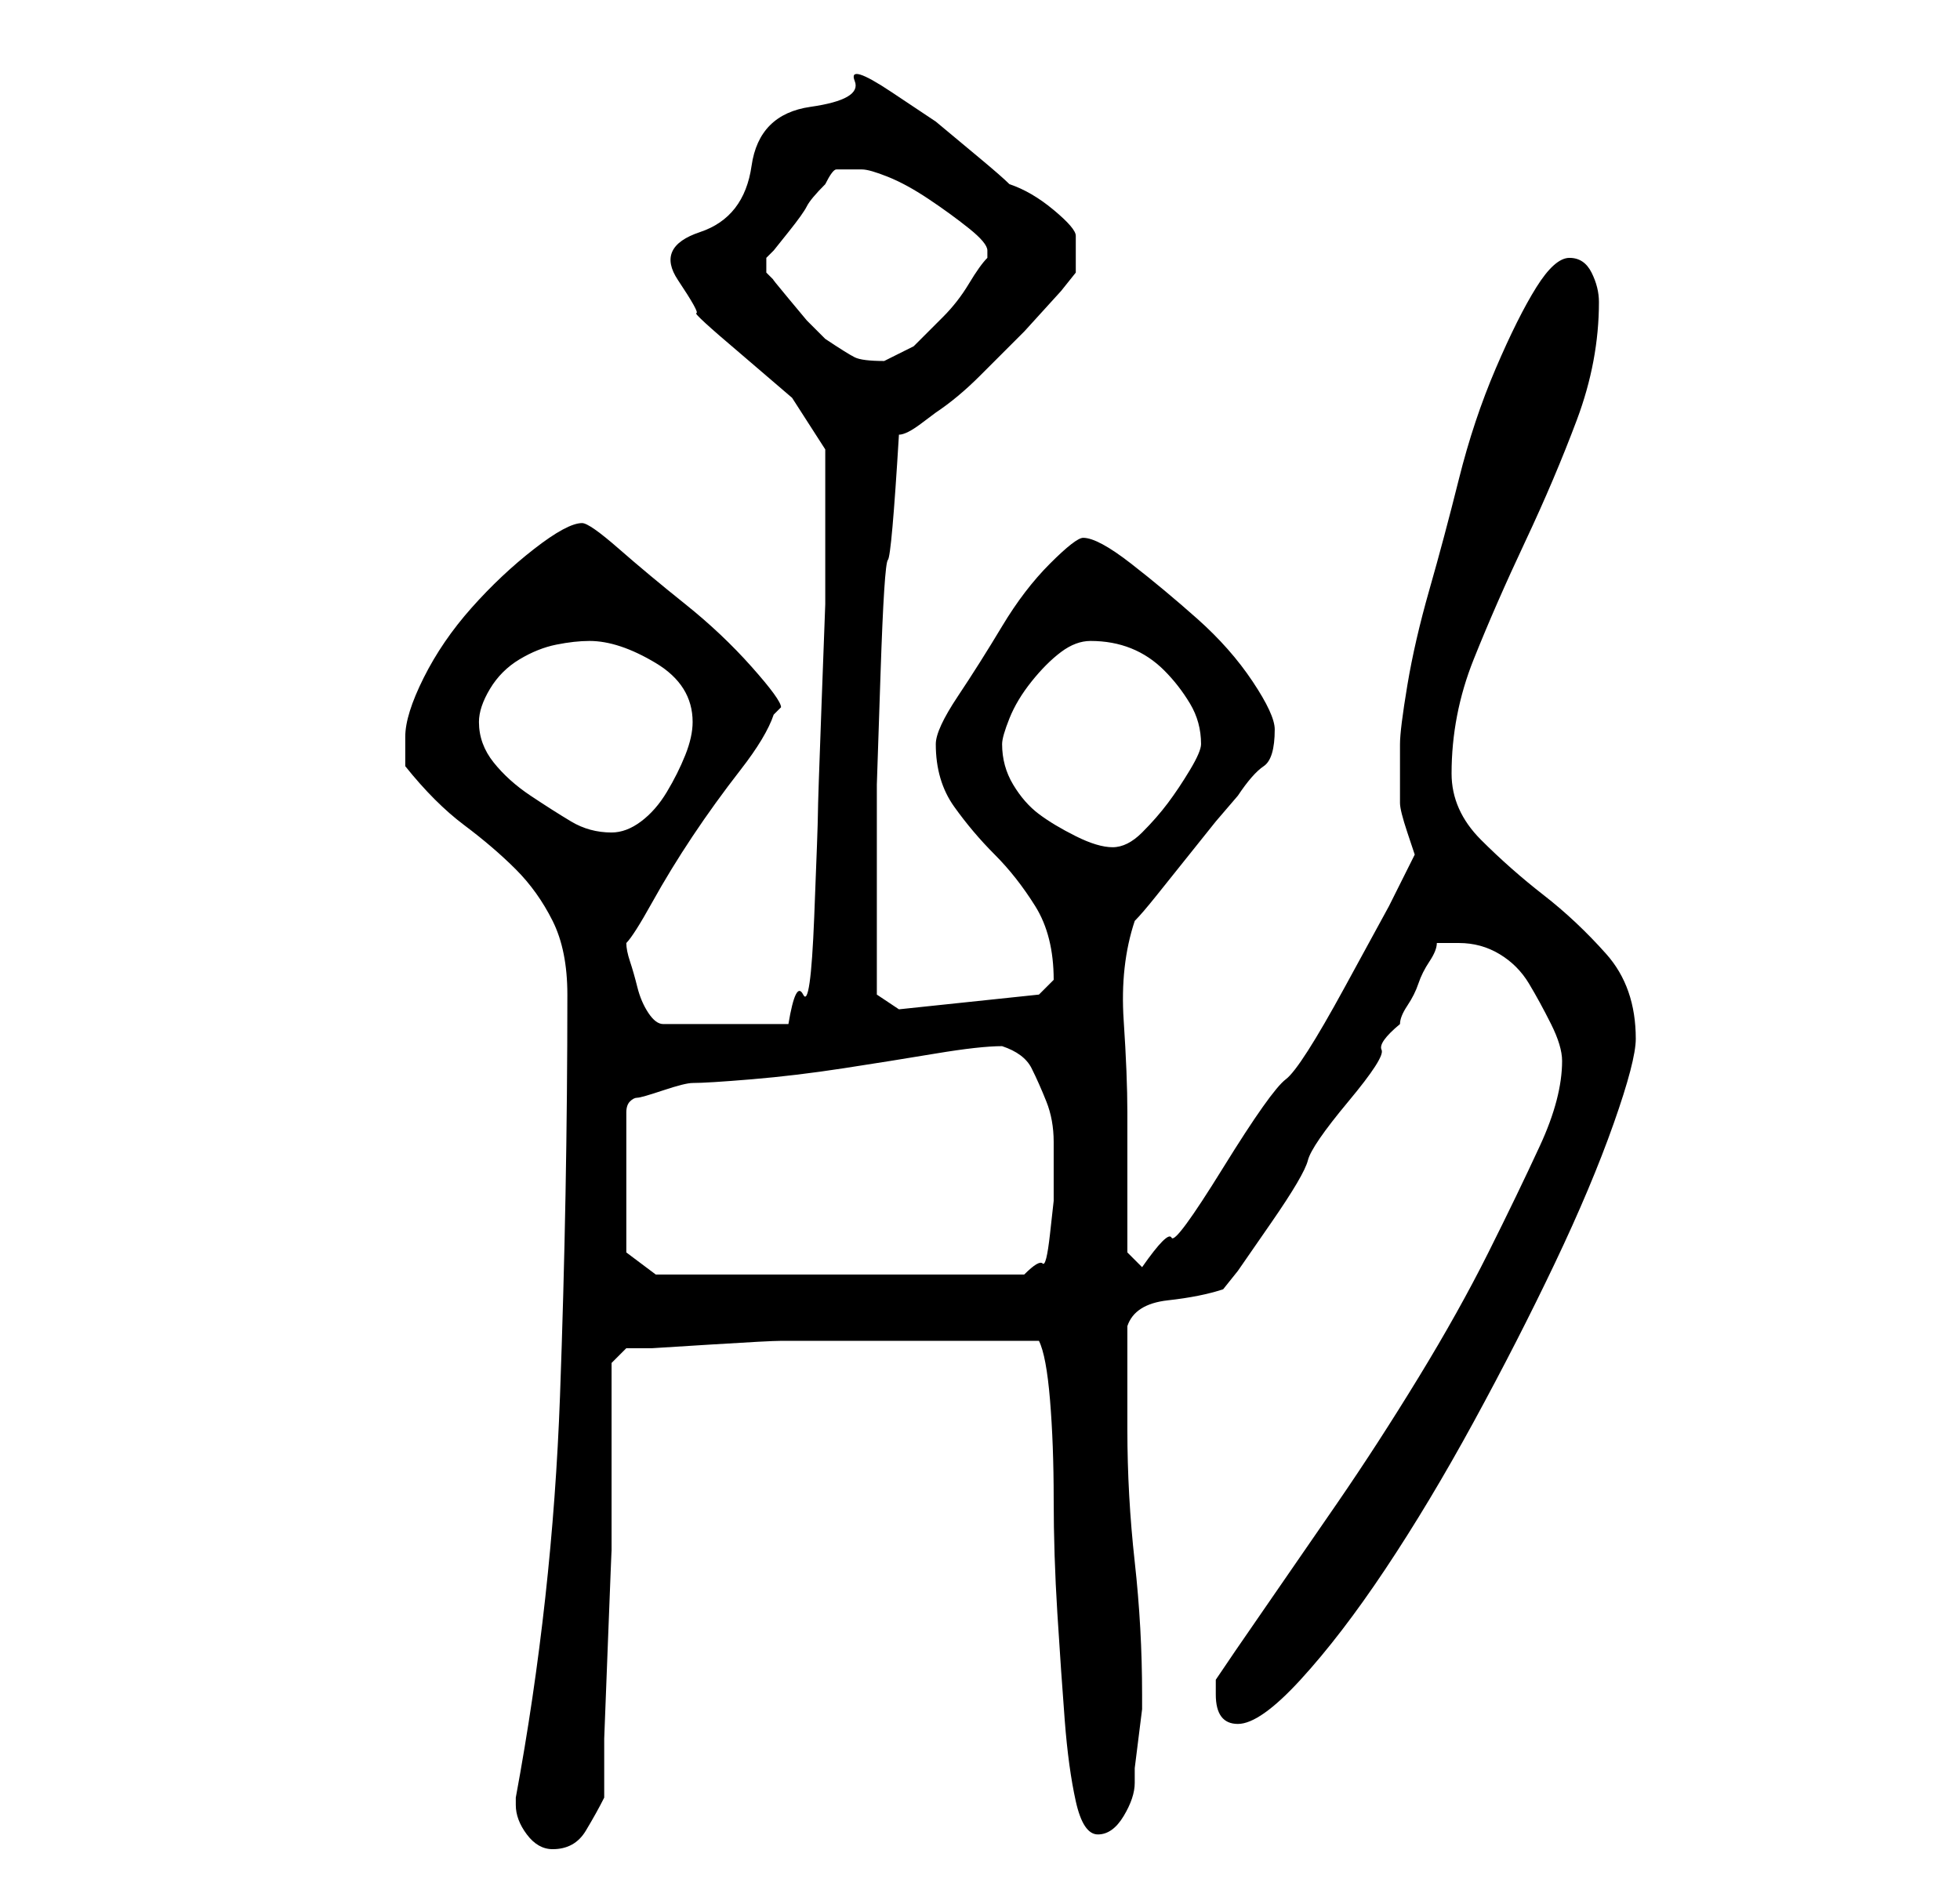 <?xml version="1.0" standalone="no"?>
<!DOCTYPE svg PUBLIC "-//W3C//DTD SVG 1.1//EN" "http://www.w3.org/Graphics/SVG/1.1/DTD/svg11.dtd" >
<svg xmlns="http://www.w3.org/2000/svg" xmlns:xlink="http://www.w3.org/1999/xlink" version="1.1" viewBox="-10 0 266 256">
   <path fill="currentColor"
d="M60 245q0 2 1.5 4t3.5 2q3 0 4.5 -2.5t2.5 -4.5v-8t0.5 -13t0.5 -12.5v-8.5v-17l2 -2h3.5t8 -0.5t9.5 -0.5h8h13h14q1 2 1.5 8t0.5 13.5t0.5 15.5t1 14.5t1.5 11t3 4.5t3.5 -2.5t1.5 -4.5v-2t0.5 -4t0.5 -4v-2q0 -9 -1 -18t-1 -18v-3v-4v-4v-3q1 -3 5.5 -3.5t7.5 -1.5
l2 -2.5t4.5 -6.5t5 -8.5t5.5 -8t4.5 -7t2.5 -3.5q0 -1 1 -2.5t1.5 -3t1.5 -3t1 -2.5h1.5h1.5q3 0 5.5 1.5t4 4t3 5.5t1.5 5q0 5 -3 11.5t-7 14.5t-9.5 17t-11 17t-10 14.5t-6.5 9.5v2q0 4 3 4t8.5 -6t11.5 -15t12 -20t11 -21.5t8 -19t3 -11.5q0 -7 -4 -11.5t-8.5 -8
t-8.5 -7.5t-4 -9q0 -8 3 -15.5t7 -16t7 -16.5t3 -16q0 -2 -1 -4t-3 -2t-4.5 4t-5.5 11t-5 15t-4 15t-3 13t-1 8v5v3q0 1 1 4l1 3l-3.5 7t-6 11t-8 12.5t-8.5 12t-7 9.5t-4 4l-0.5 -0.5l-0.5 -0.5l-0.5 -0.5l-0.5 -0.5v-4v-5.5v-5.5v-4q0 -5 -0.5 -12.5t1.5 -13.5
q1 -1 3 -3.5l4 -5l4 -5t3 -3.5q2 -3 3.5 -4t1.5 -5q0 -2 -3 -6.5t-7.5 -8.5t-9 -7.5t-6.5 -3.5q-1 0 -4.5 3.5t-6.5 8.5t-6 9.5t-3 6.5q0 5 2.5 8.5t5.5 6.5t5.5 7t2.5 10v0l-1.5 1.5l-0.5 0.5l-19 2l-3 -2v-2v-3v-4v-4v-15.5t0.5 -15t1 -15.5t1.5 -17q1 0 3 -1.5l2 -1.5
q3 -2 6 -5l6 -6t5 -5.5l2 -2.5v-5q0 -1 -3 -3.5t-6 -3.5q-1 -1 -4 -3.5l-6 -5t-6 -4t-5 -1.5t-6 3.5t-8 8t-7 9t-3 6.5t2.5 4.5t6 5.5l7 6t4.5 7v11v10t-0.5 13.5t-0.5 15t-0.5 14t-1.5 10.5t-2 4h-17q-1 0 -2 -1.5t-1.5 -3.5t-1 -3.5t-0.5 -2.5q1 -1 3.5 -5.5t5.5 -9
t6.5 -9t4.5 -7.5l1 -1q0 -1 -4 -5.5t-9 -8.5t-9 -7.5t-5 -3.5q-2 0 -6.5 3.5t-8.5 8t-6.5 9.5t-2.5 8v2v2q4 5 8 8t7 6t5 7t2 10q0 27 -1 54.5t-6 54.5v1zM75 170v-19q0 -1 0.5 -1.5t1 -0.5t3.5 -1t4 -1q2 0 8 -0.5t12.5 -1.5t12.5 -2t9 -1q3 1 4 3t2 4.5t1 5.5v5v3
t-0.5 4.5t-1 4t-2.5 1.5h-50zM126 101q0 -1 1 -3.5t3 -5t4 -4t4 -1.5q3 0 5.5 1t4.5 3t3.5 4.5t1.5 5.5q0 1 -1.5 3.5t-3 4.5t-3.5 4t-4 2t-5 -1.5t-5 -3t-3.5 -4t-1.5 -5.5zM55 98q0 -2 1.5 -4.5t4 -4t5 -2t4.5 -0.5q4 0 9 3t5 8q0 2 -1 4.5t-2.5 5t-3.5 4t-4 1.5
q-3 0 -5.5 -1.5t-5.5 -3.5t-5 -4.5t-2 -5.5zM107 23q1 0 3.5 1t5.5 3t5.5 4t2.5 3v1q-1 1 -2.5 3.5t-3.5 4.5l-4 4t-4 2q-3 0 -4 -0.5t-4 -2.5l-2.5 -2.5t-2.5 -3t-2 -2.5l-1 -1v-2l1 -1t2 -2.5t2.5 -3.5t2.5 -3q1 -2 1.5 -2h3.5z" />
</svg>
